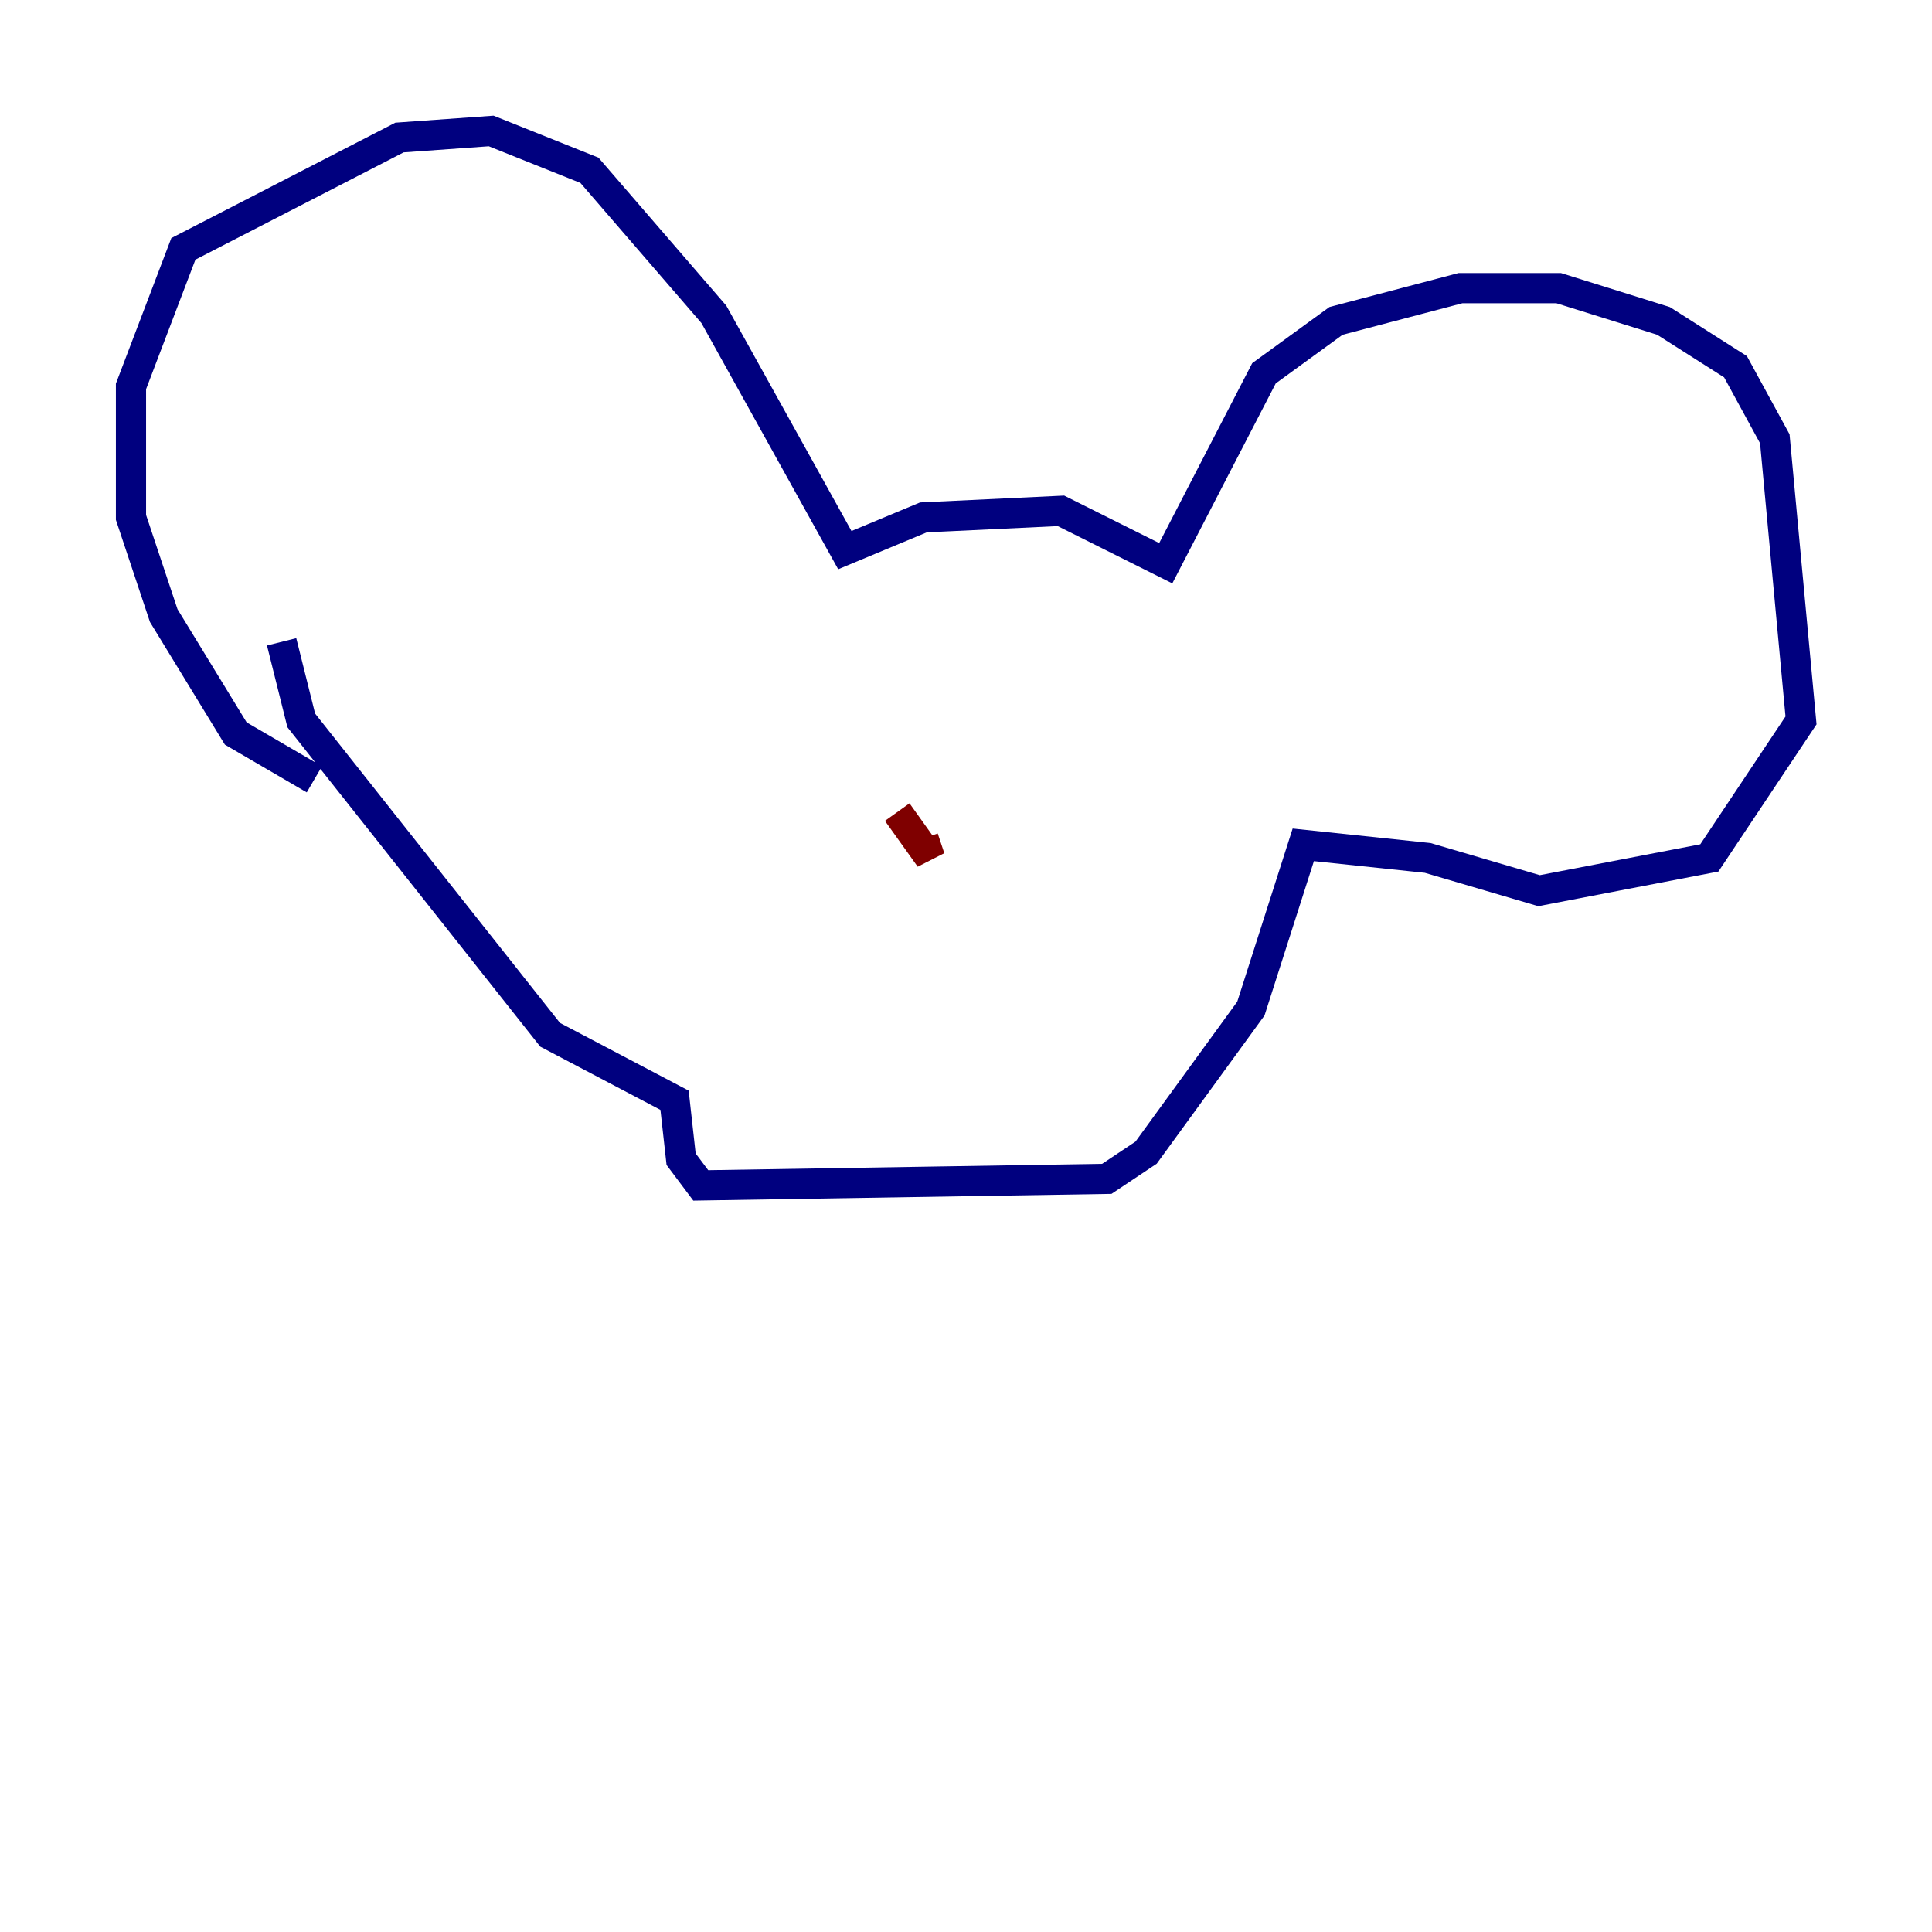 <?xml version="1.0" encoding="utf-8" ?>
<svg baseProfile="tiny" height="128" version="1.2" viewBox="0,0,128,128" width="128" xmlns="http://www.w3.org/2000/svg" xmlns:ev="http://www.w3.org/2001/xml-events" xmlns:xlink="http://www.w3.org/1999/xlink"><defs /><polyline fill="none" points="20.827,51.634 15.62,48.597 10.848,40.786 8.678,34.278 8.678,25.6 12.149,16.488 26.468,9.112 32.542,8.678 39.051,11.281 47.295,20.827 55.973,36.447 61.18,34.278 70.291,33.844 77.234,37.315 83.742,24.732 88.515,21.261 96.759,19.091 103.268,19.091 110.21,21.261 114.983,24.298 117.586,29.071 119.322,47.729 113.248,56.841 101.966,59.01 94.59,56.841 86.346,55.973 82.875,66.82 75.932,76.366 73.329,78.102 46.427,78.536 45.125,76.8 44.691,72.895 36.447,68.556 19.959,47.729 18.658,42.522" stroke="#00007f" stroke-width="2" /><polyline fill="none" points="59.444,53.803 61.614,56.841 61.18,55.539" stroke="#7f0000" stroke-width="2" /></svg>